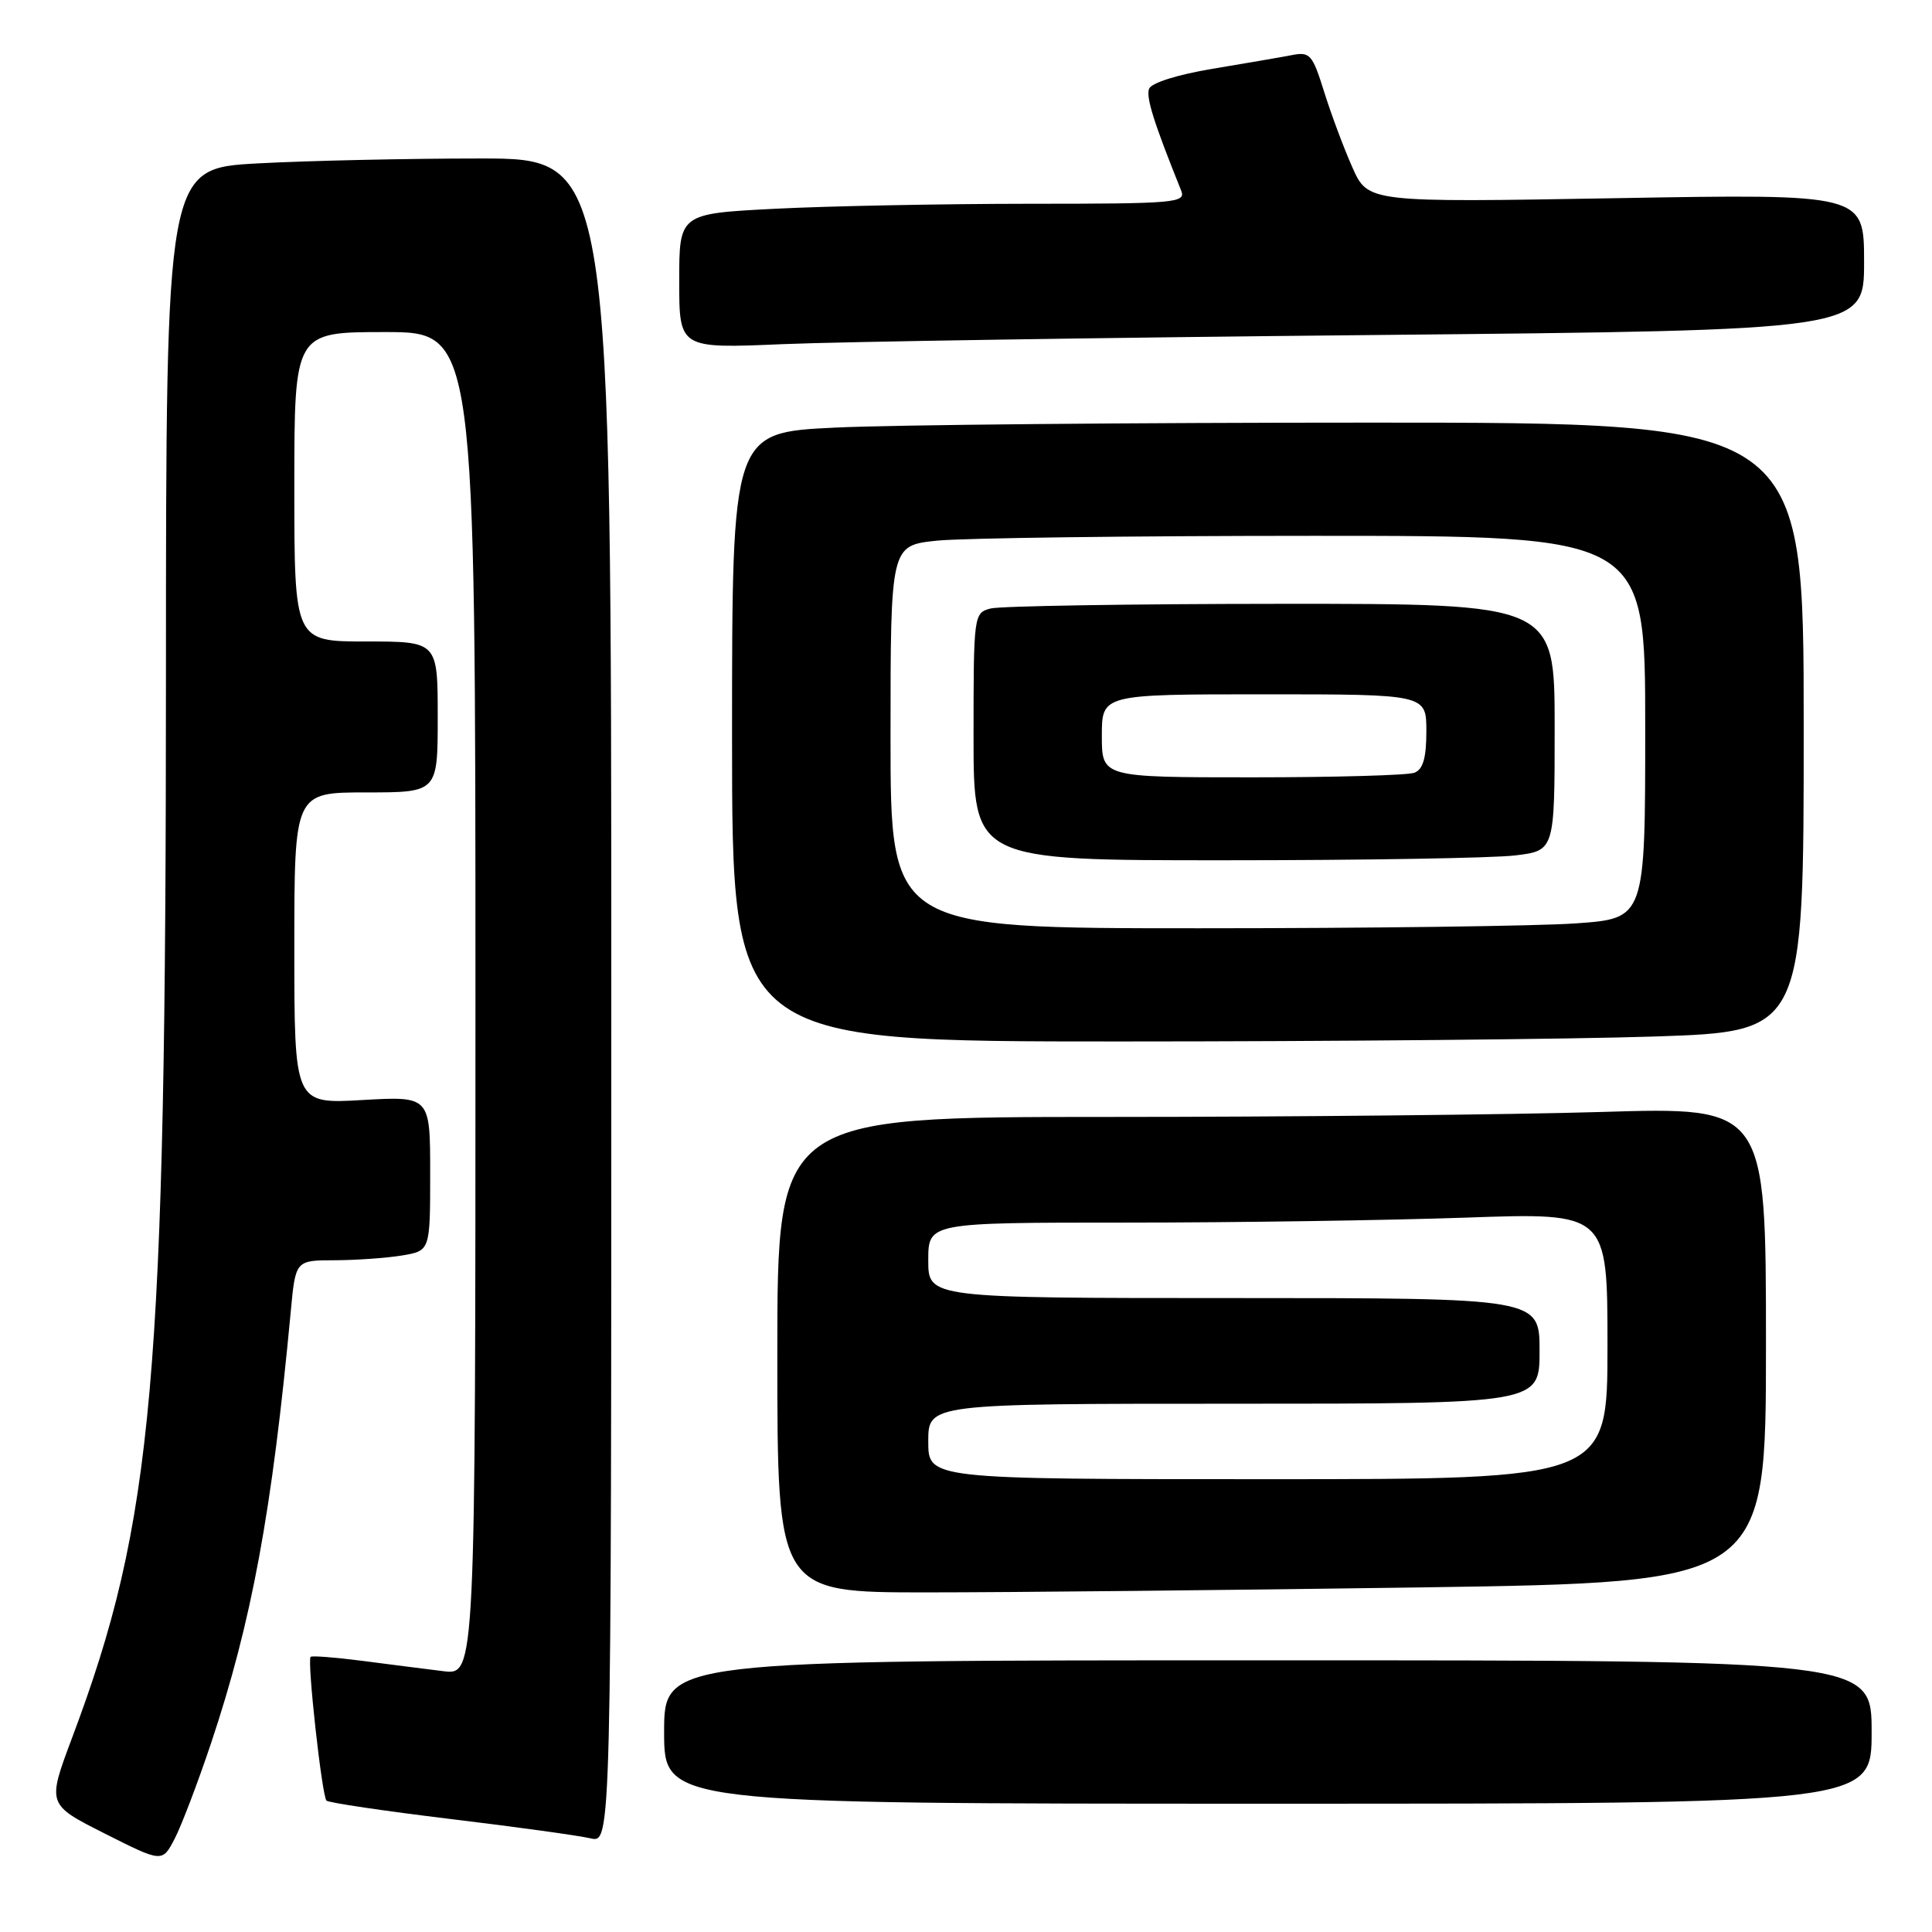<?xml version="1.0" encoding="UTF-8" standalone="no"?>
<!DOCTYPE svg PUBLIC "-//W3C//DTD SVG 1.1//EN" "http://www.w3.org/Graphics/SVG/1.1/DTD/svg11.dtd" >
<svg xmlns="http://www.w3.org/2000/svg" xmlns:xlink="http://www.w3.org/1999/xlink" version="1.1" viewBox="0 0 256 256">
 <g >
 <path fill="currentColor"
d=" M 27.96 231.00 C 33.36 214.85 36.03 200.41 38.53 173.75 C 39.16 167.00 39.16 167.00 44.33 166.99 C 47.17 166.98 51.19 166.70 53.25 166.36 C 57.00 165.74 57.00 165.74 57.00 155.49 C 57.00 145.25 57.00 145.25 48.00 145.76 C 39.00 146.28 39.00 146.28 39.00 125.64 C 39.00 105.00 39.00 105.00 48.50 105.00 C 58.00 105.00 58.00 105.00 58.00 95.00 C 58.00 85.00 58.00 85.00 48.50 85.00 C 39.00 85.00 39.00 85.00 39.00 64.50 C 39.00 44.00 39.00 44.00 51.00 44.00 C 63.00 44.00 63.00 44.00 63.00 132.98 C 63.00 221.96 63.00 221.96 58.75 221.44 C 56.41 221.15 51.58 220.54 48.00 220.07 C 44.42 219.61 41.35 219.37 41.16 219.54 C 40.67 219.99 42.66 237.99 43.26 238.59 C 43.53 238.87 50.90 239.96 59.63 241.02 C 68.36 242.07 76.74 243.23 78.25 243.59 C 81.00 244.23 81.00 244.23 81.00 132.62 C 81.00 21.00 81.00 21.00 63.66 21.00 C 54.12 21.00 40.84 21.29 34.16 21.65 C 22.00 22.31 22.00 22.31 21.99 89.40 C 21.98 183.23 20.37 201.47 9.54 230.30 C 6.24 239.10 6.24 239.10 13.87 242.95 C 21.50 246.80 21.50 246.80 23.14 243.65 C 24.04 241.92 26.21 236.22 27.96 231.00 Z  M 248.00 229.50 C 248.00 220.00 248.00 220.00 168.00 220.00 C 88.00 220.00 88.00 220.00 88.00 229.50 C 88.00 239.00 88.00 239.00 168.00 239.00 C 248.00 239.00 248.00 239.00 248.00 229.50 Z  M 188.25 210.34 C 234.00 209.67 234.00 209.67 234.00 178.18 C 234.00 146.68 234.00 146.68 212.25 147.34 C 200.29 147.70 170.81 148.00 146.75 148.00 C 103.00 148.00 103.00 148.00 103.00 179.50 C 103.00 211.00 103.00 211.00 122.75 211.00 C 133.61 211.00 163.09 210.70 188.25 210.34 Z  M 219.34 137.34 C 239.00 136.68 239.00 136.68 239.00 96.34 C 239.00 56.00 239.00 56.00 181.66 56.00 C 150.12 56.00 118.17 56.29 110.66 56.66 C 97.00 57.31 97.00 57.31 97.00 97.66 C 97.00 138.00 97.00 138.00 148.34 138.00 C 176.58 138.00 208.53 137.70 219.34 137.34 Z  M 182.25 44.39 C 247.00 43.76 247.00 43.76 247.00 34.73 C 247.00 25.69 247.00 25.69 214.13 26.26 C 181.26 26.83 181.26 26.83 179.19 22.16 C 178.05 19.60 176.37 15.09 175.45 12.15 C 173.90 7.19 173.58 6.83 171.14 7.31 C 169.69 7.59 164.96 8.40 160.64 9.12 C 156.06 9.88 152.56 10.98 152.26 11.76 C 151.83 12.89 152.88 16.23 156.51 25.25 C 157.17 26.88 155.82 27.00 136.36 27.00 C 124.89 27.01 109.76 27.30 102.75 27.66 C 90.00 28.31 90.00 28.31 90.00 37.25 C 90.00 46.19 90.00 46.19 103.75 45.60 C 111.31 45.28 146.64 44.73 182.25 44.39 Z  M 123.00 191.00 C 123.00 186.00 123.00 186.00 163.50 186.00 C 204.00 186.00 204.00 186.00 204.00 179.00 C 204.00 172.00 204.00 172.00 163.50 172.00 C 123.00 172.00 123.00 172.00 123.00 167.00 C 123.00 162.00 123.00 162.00 149.25 162.00 C 163.69 162.00 183.94 161.70 194.25 161.34 C 213.00 160.68 213.00 160.68 213.00 178.34 C 213.00 196.00 213.00 196.00 168.00 196.00 C 123.00 196.00 123.00 196.00 123.00 191.00 Z  M 118.00 97.64 C 118.00 72.28 118.00 72.28 124.15 71.64 C 127.53 71.29 150.03 71.00 174.15 71.00 C 218.00 71.00 218.00 71.00 218.00 96.35 C 218.00 121.70 218.00 121.70 208.85 122.35 C 203.81 122.71 181.31 123.00 158.85 123.00 C 118.00 123.00 118.00 123.00 118.00 97.64 Z  M 200.75 113.35 C 206.00 112.72 206.00 112.72 206.00 96.36 C 206.00 80.00 206.00 80.00 169.75 80.01 C 149.81 80.02 132.49 80.30 131.25 80.63 C 129.03 81.22 129.00 81.47 129.00 97.62 C 129.00 114.00 129.00 114.00 162.25 113.99 C 180.54 113.99 197.86 113.70 200.75 113.35 Z  M 146.00 97.50 C 146.00 92.00 146.00 92.00 167.50 92.00 C 189.00 92.00 189.00 92.00 189.00 96.89 C 189.00 100.43 188.56 101.95 187.42 102.39 C 186.55 102.73 176.87 103.00 165.92 103.00 C 146.00 103.00 146.00 103.00 146.00 97.50 Z "/>
</g>
</svg>